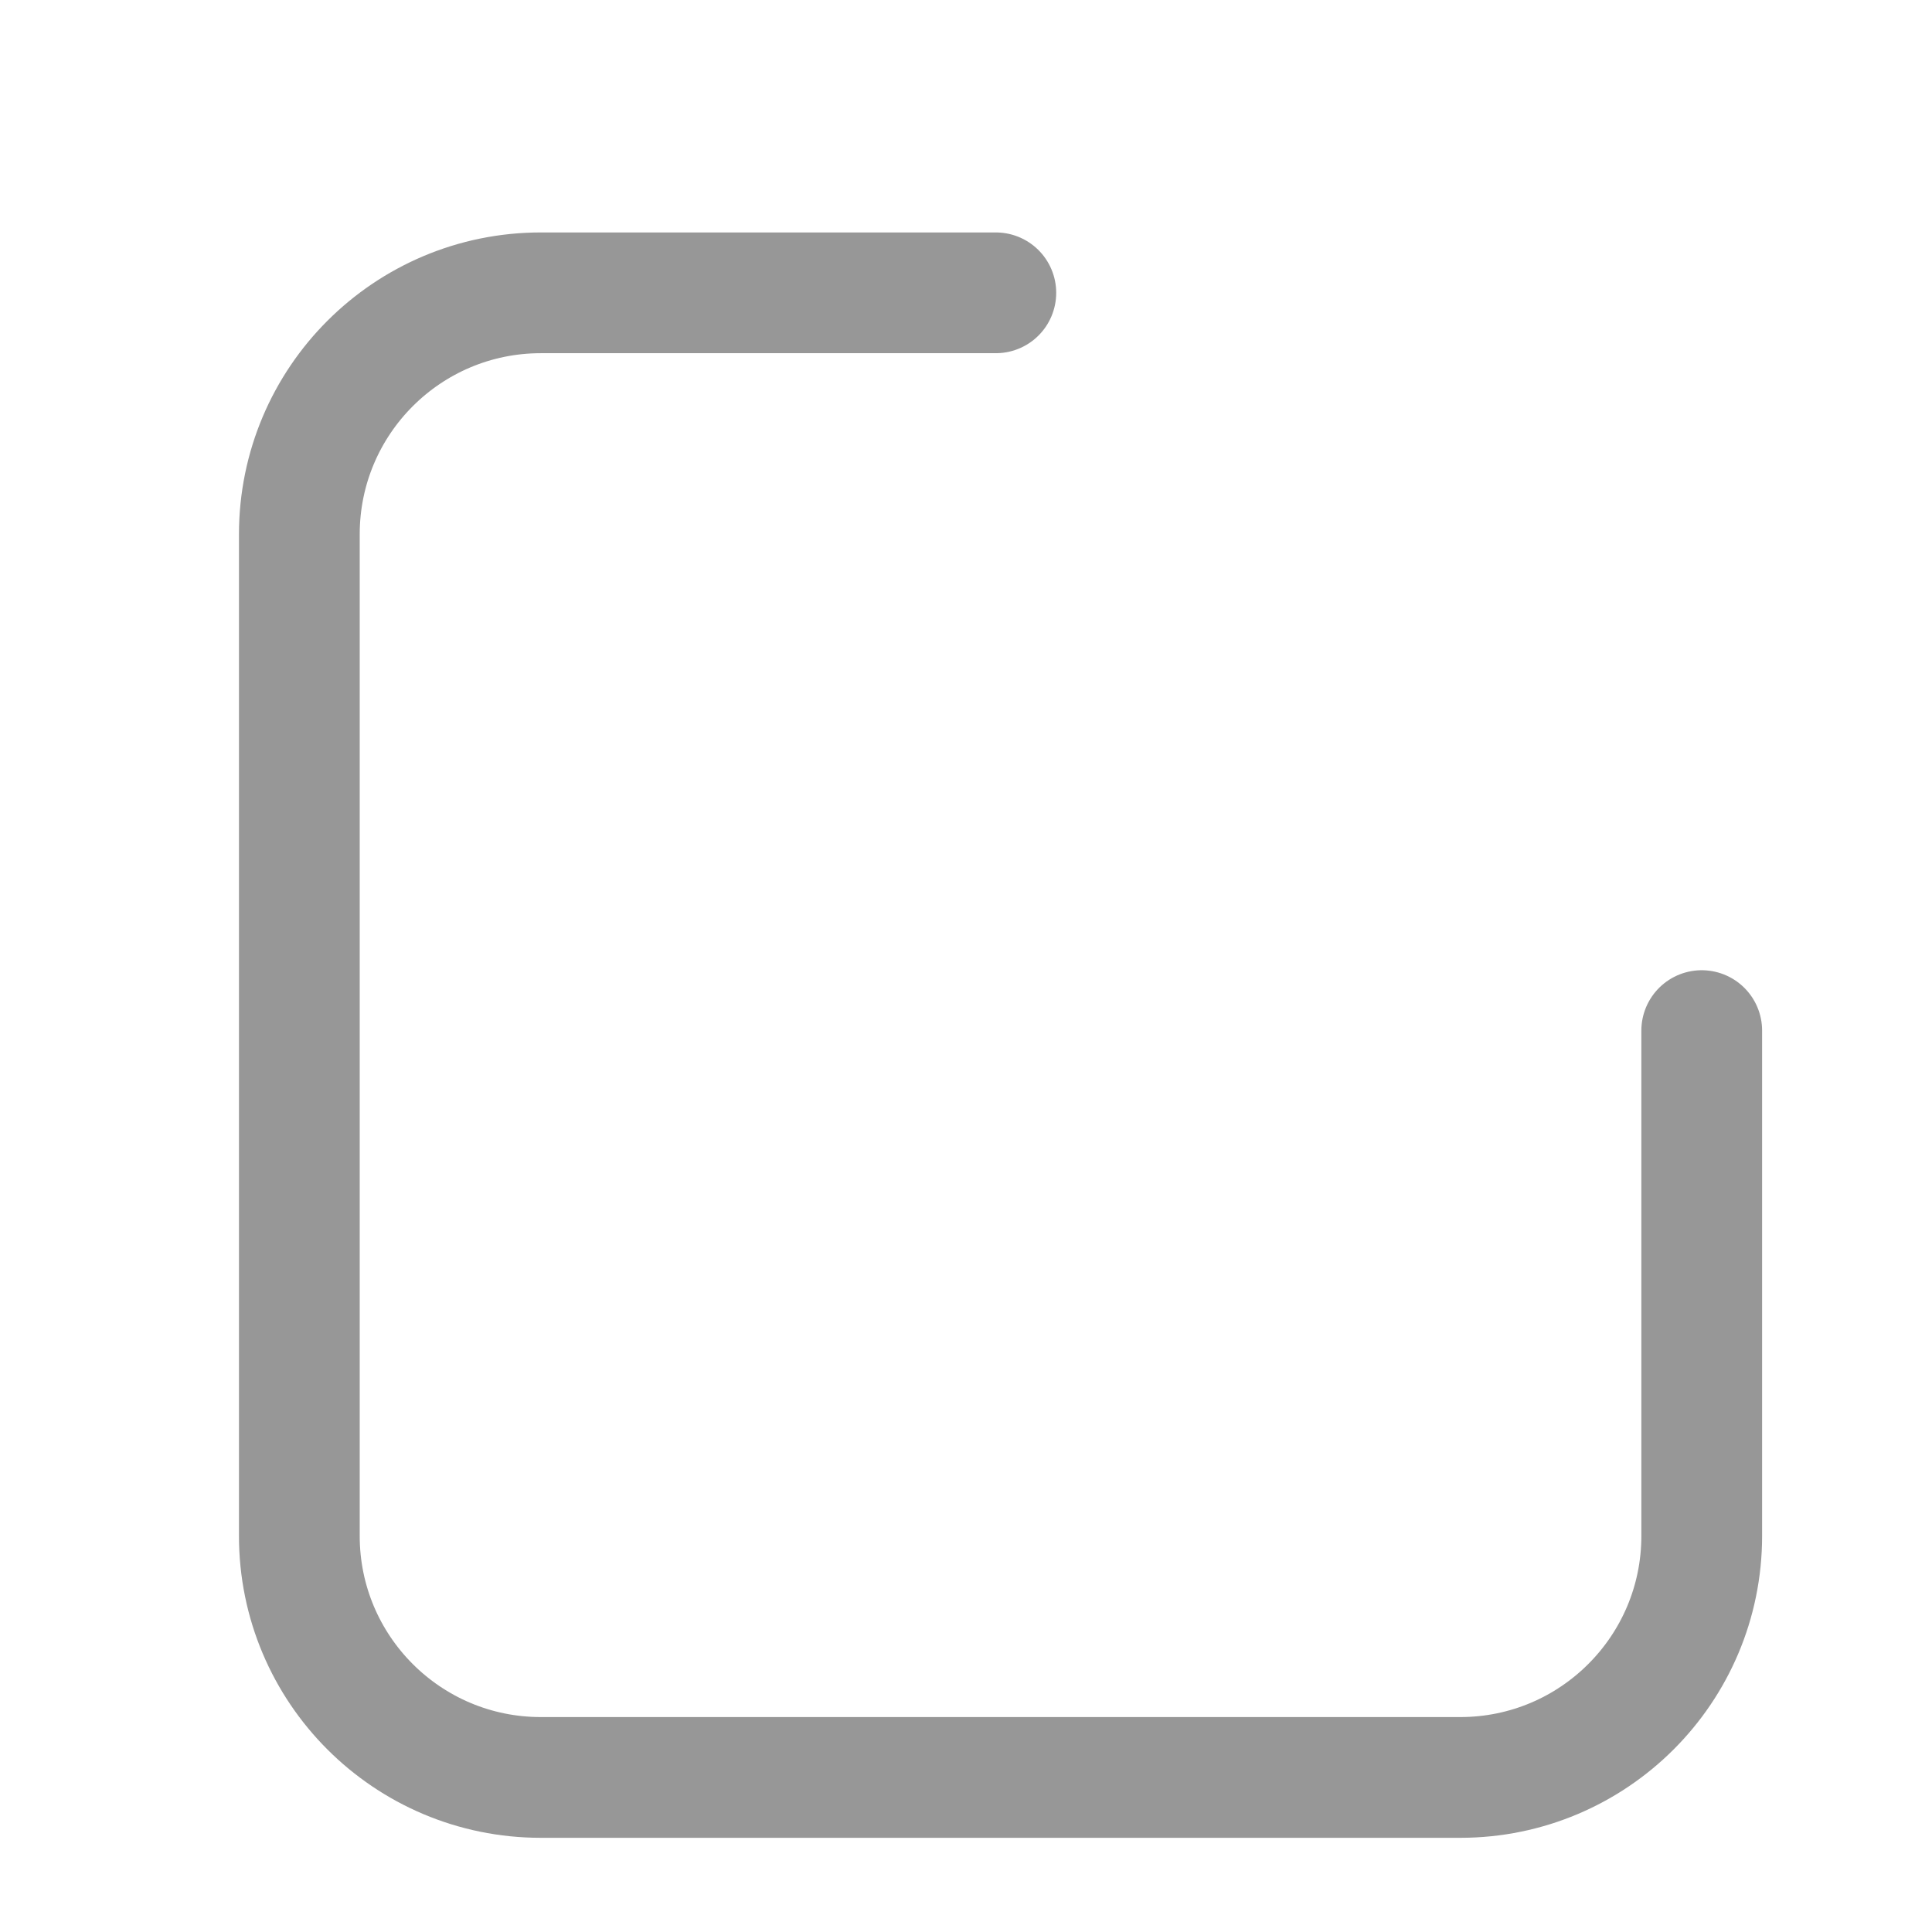 <?xml version="1.0" encoding="UTF-8"?>
<svg width="16px" height="16px" viewBox="0 0 16 16" version="1.1" xmlns="http://www.w3.org/2000/svg" xmlns:xlink="http://www.w3.org/1999/xlink">
    <title>编辑备份</title>
    <g id="页面-1" stroke="none" stroke-width="1" fill="none" fill-rule="evenodd">
        <g id="自定义课程内容-初始状态" transform="translate(-876, -461)">
            <g id="编组-59" transform="translate(56, 327)">
                <g id="编组-19备份" transform="translate(816, 130)">
                    <g id="编辑备份" transform="translate(4, 4)">
                        <rect id="矩形" fill="#000000" fill-rule="nonzero" opacity="0" x="0" y="0" width="16" height="16"></rect>
                        <g id="编组-15" transform="translate(2.479, 1.275)" stroke="#979797">
                            <path d="M5.768,1.15 L2,1.15 C0.895,1.15 -1.3527075e-16,2.045 0,3.15 L0,11.445 C-3.0881846e-16,12.55 0.895,13.445 2,13.445 L9.614,13.445 C10.718,13.445 11.614,12.55 11.614,11.445 L11.614,7.26 L11.614,7.26" id="路径-10" stroke-linecap="round"></path>
                            <path d="" id="矩形" fill="#D8D8D8" transform="translate(8.3, 4.701) rotate(36) translate(-8.3, -4.701) "></path>
                        </g>
                    </g>
                </g>
            </g>
        </g>
    </g>
</svg>